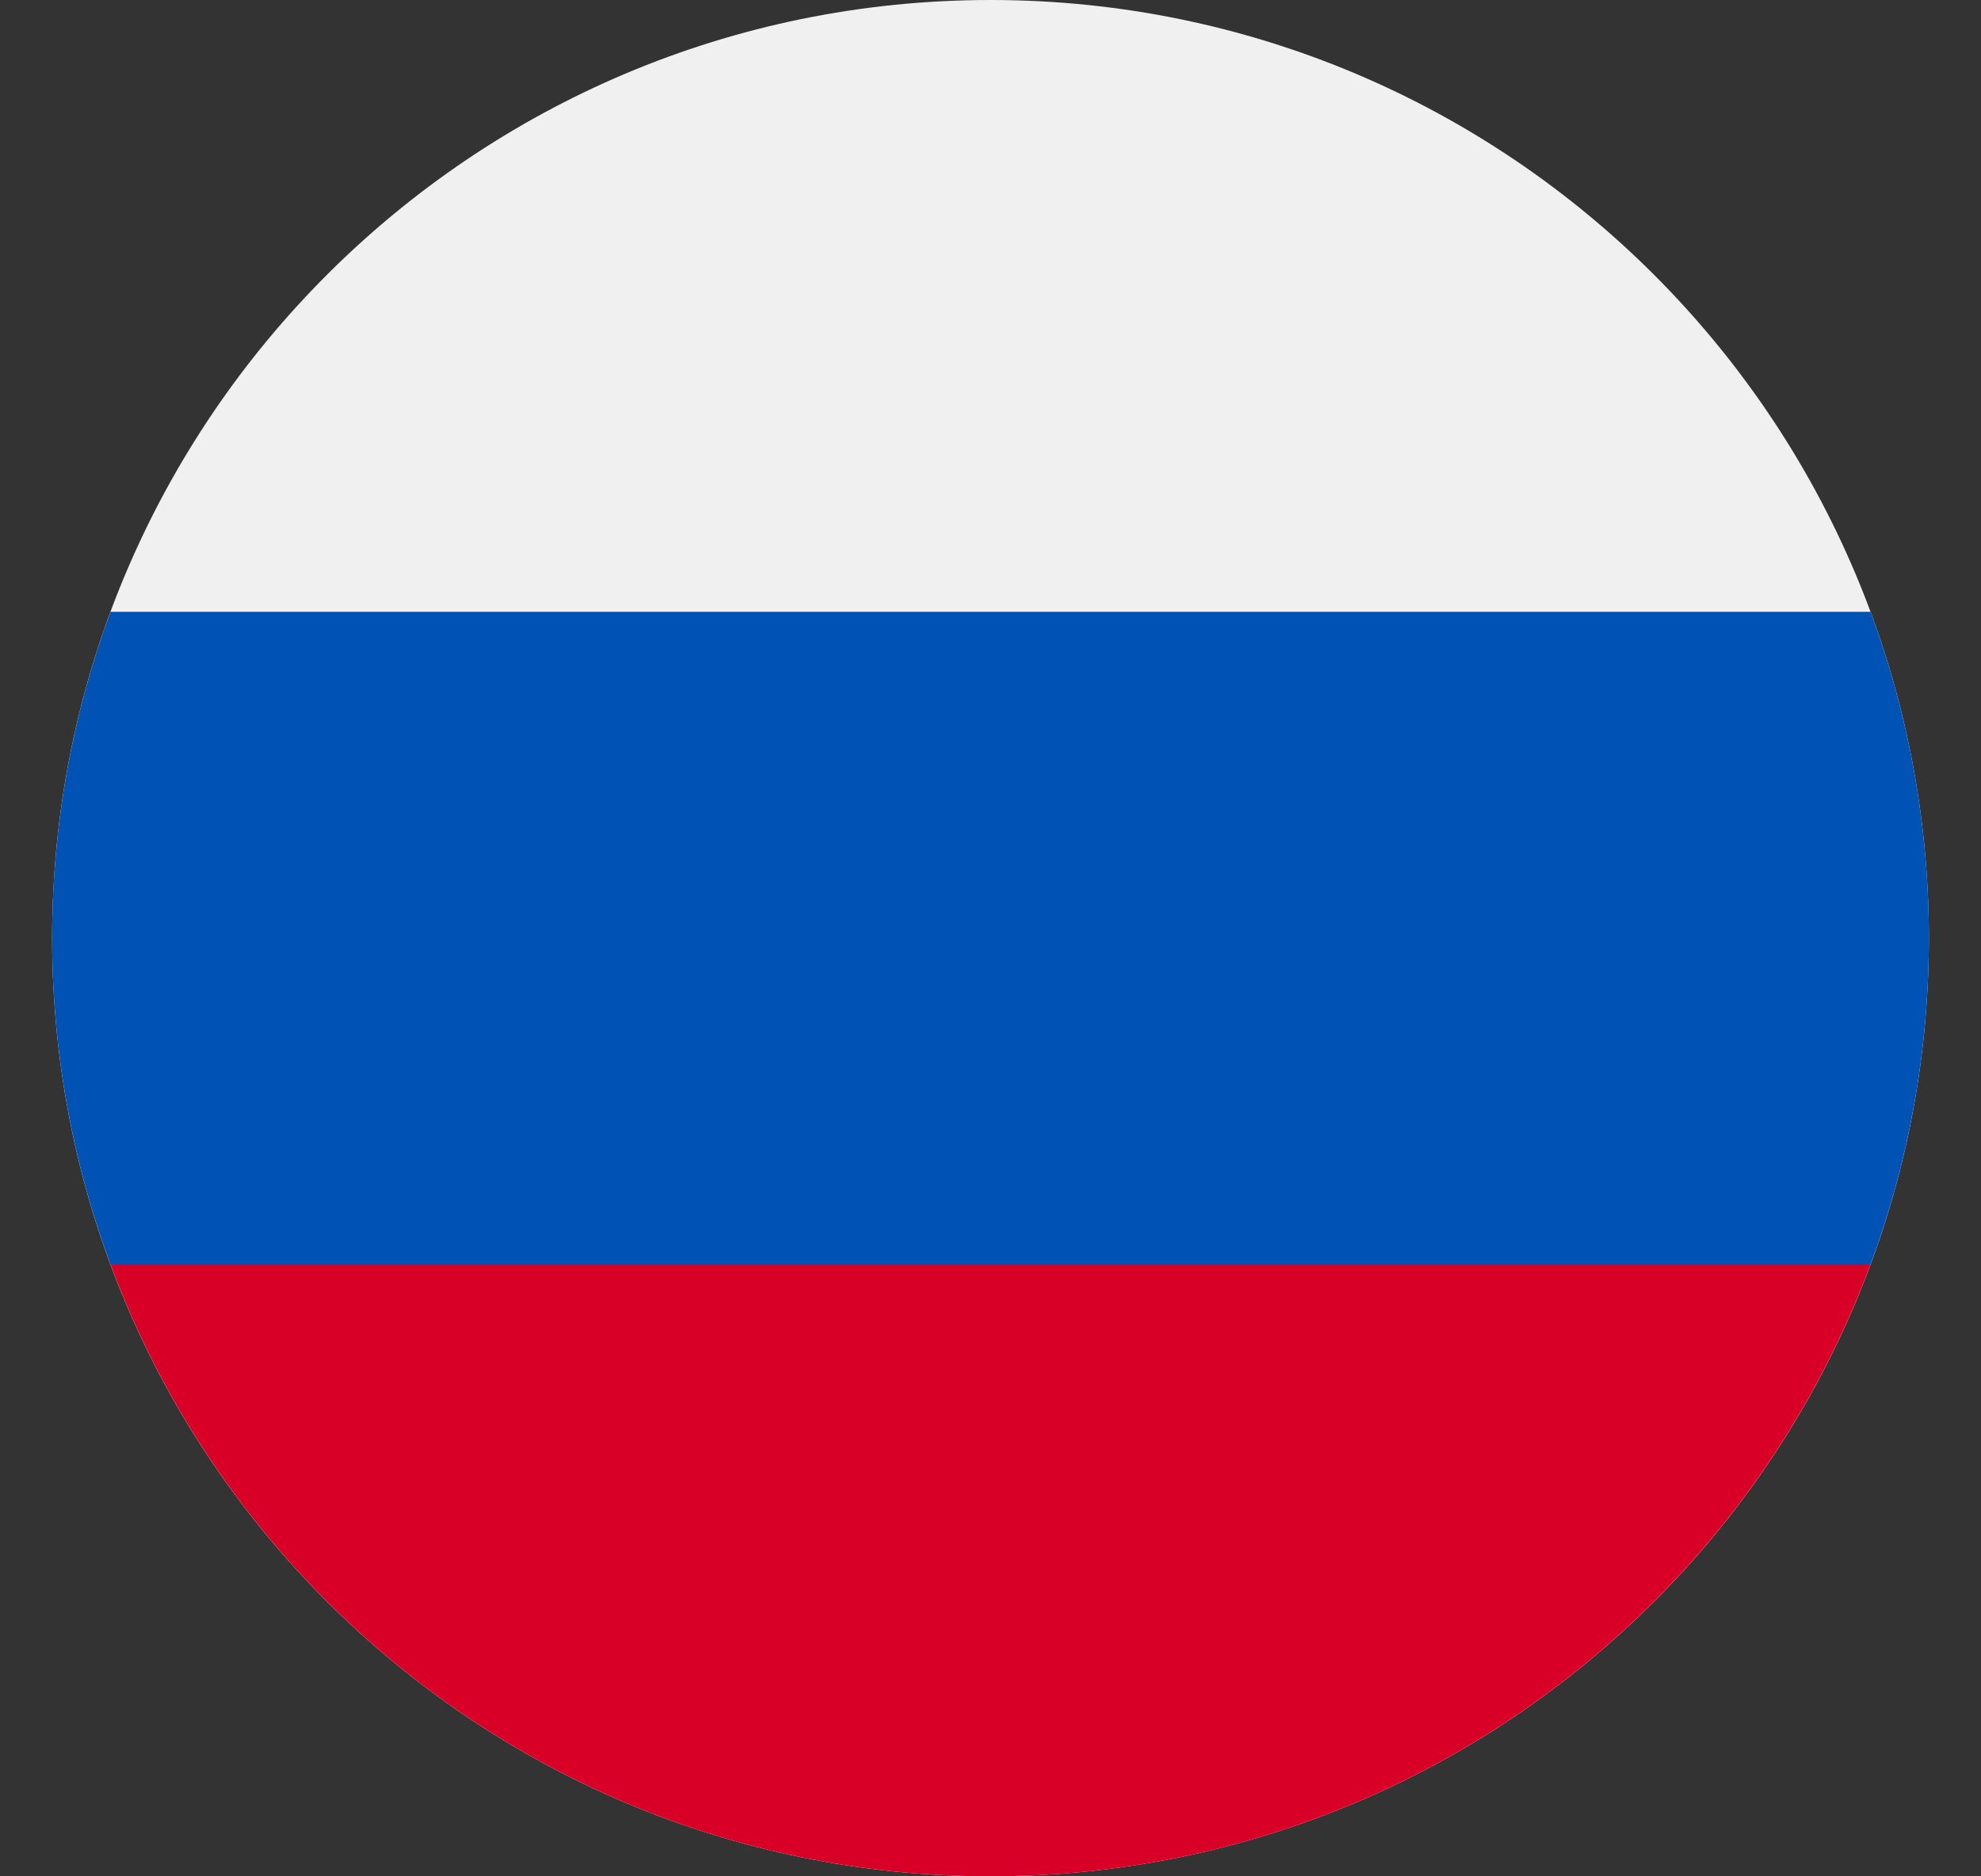 <svg width="19" height="18" viewBox="0 0 19 18" fill="none" xmlns="http://www.w3.org/2000/svg">
<rect x="0" y="0" width="19" height="18" fill="#333333" stroke="none"/>
<g clip-path="url(#clip0_80_4342)">
<path d="M9.5 18C14.471 18 18.5 13.971 18.5 9C18.5 4.029 14.471 0 9.5 0C4.529 0 0.5 4.029 0.5 9C0.5 13.971 4.529 18 9.5 18Z" fill="#F0F0F0"/>
<path d="M17.94 12.13C18.302 11.155 18.5 10.1 18.5 9C18.5 7.899 18.302 6.844 17.94 5.869H1.06C0.698 6.844 0.5 7.899 0.5 9C0.5 10.1 0.698 11.155 1.06 12.13L9.5 12.913L17.94 12.13Z" fill="#0052B4"/>
<path d="M9.5 18C13.37 18 16.668 15.557 17.94 12.13H1.06C2.331 15.557 5.63 18 9.5 18Z" fill="#D80027"/>
</g>
<defs>
<clipPath id="clip0_80_4342">
<rect width="18" height="18" fill="white" transform="translate(0.5)"/>
</clipPath>
</defs>
</svg>
